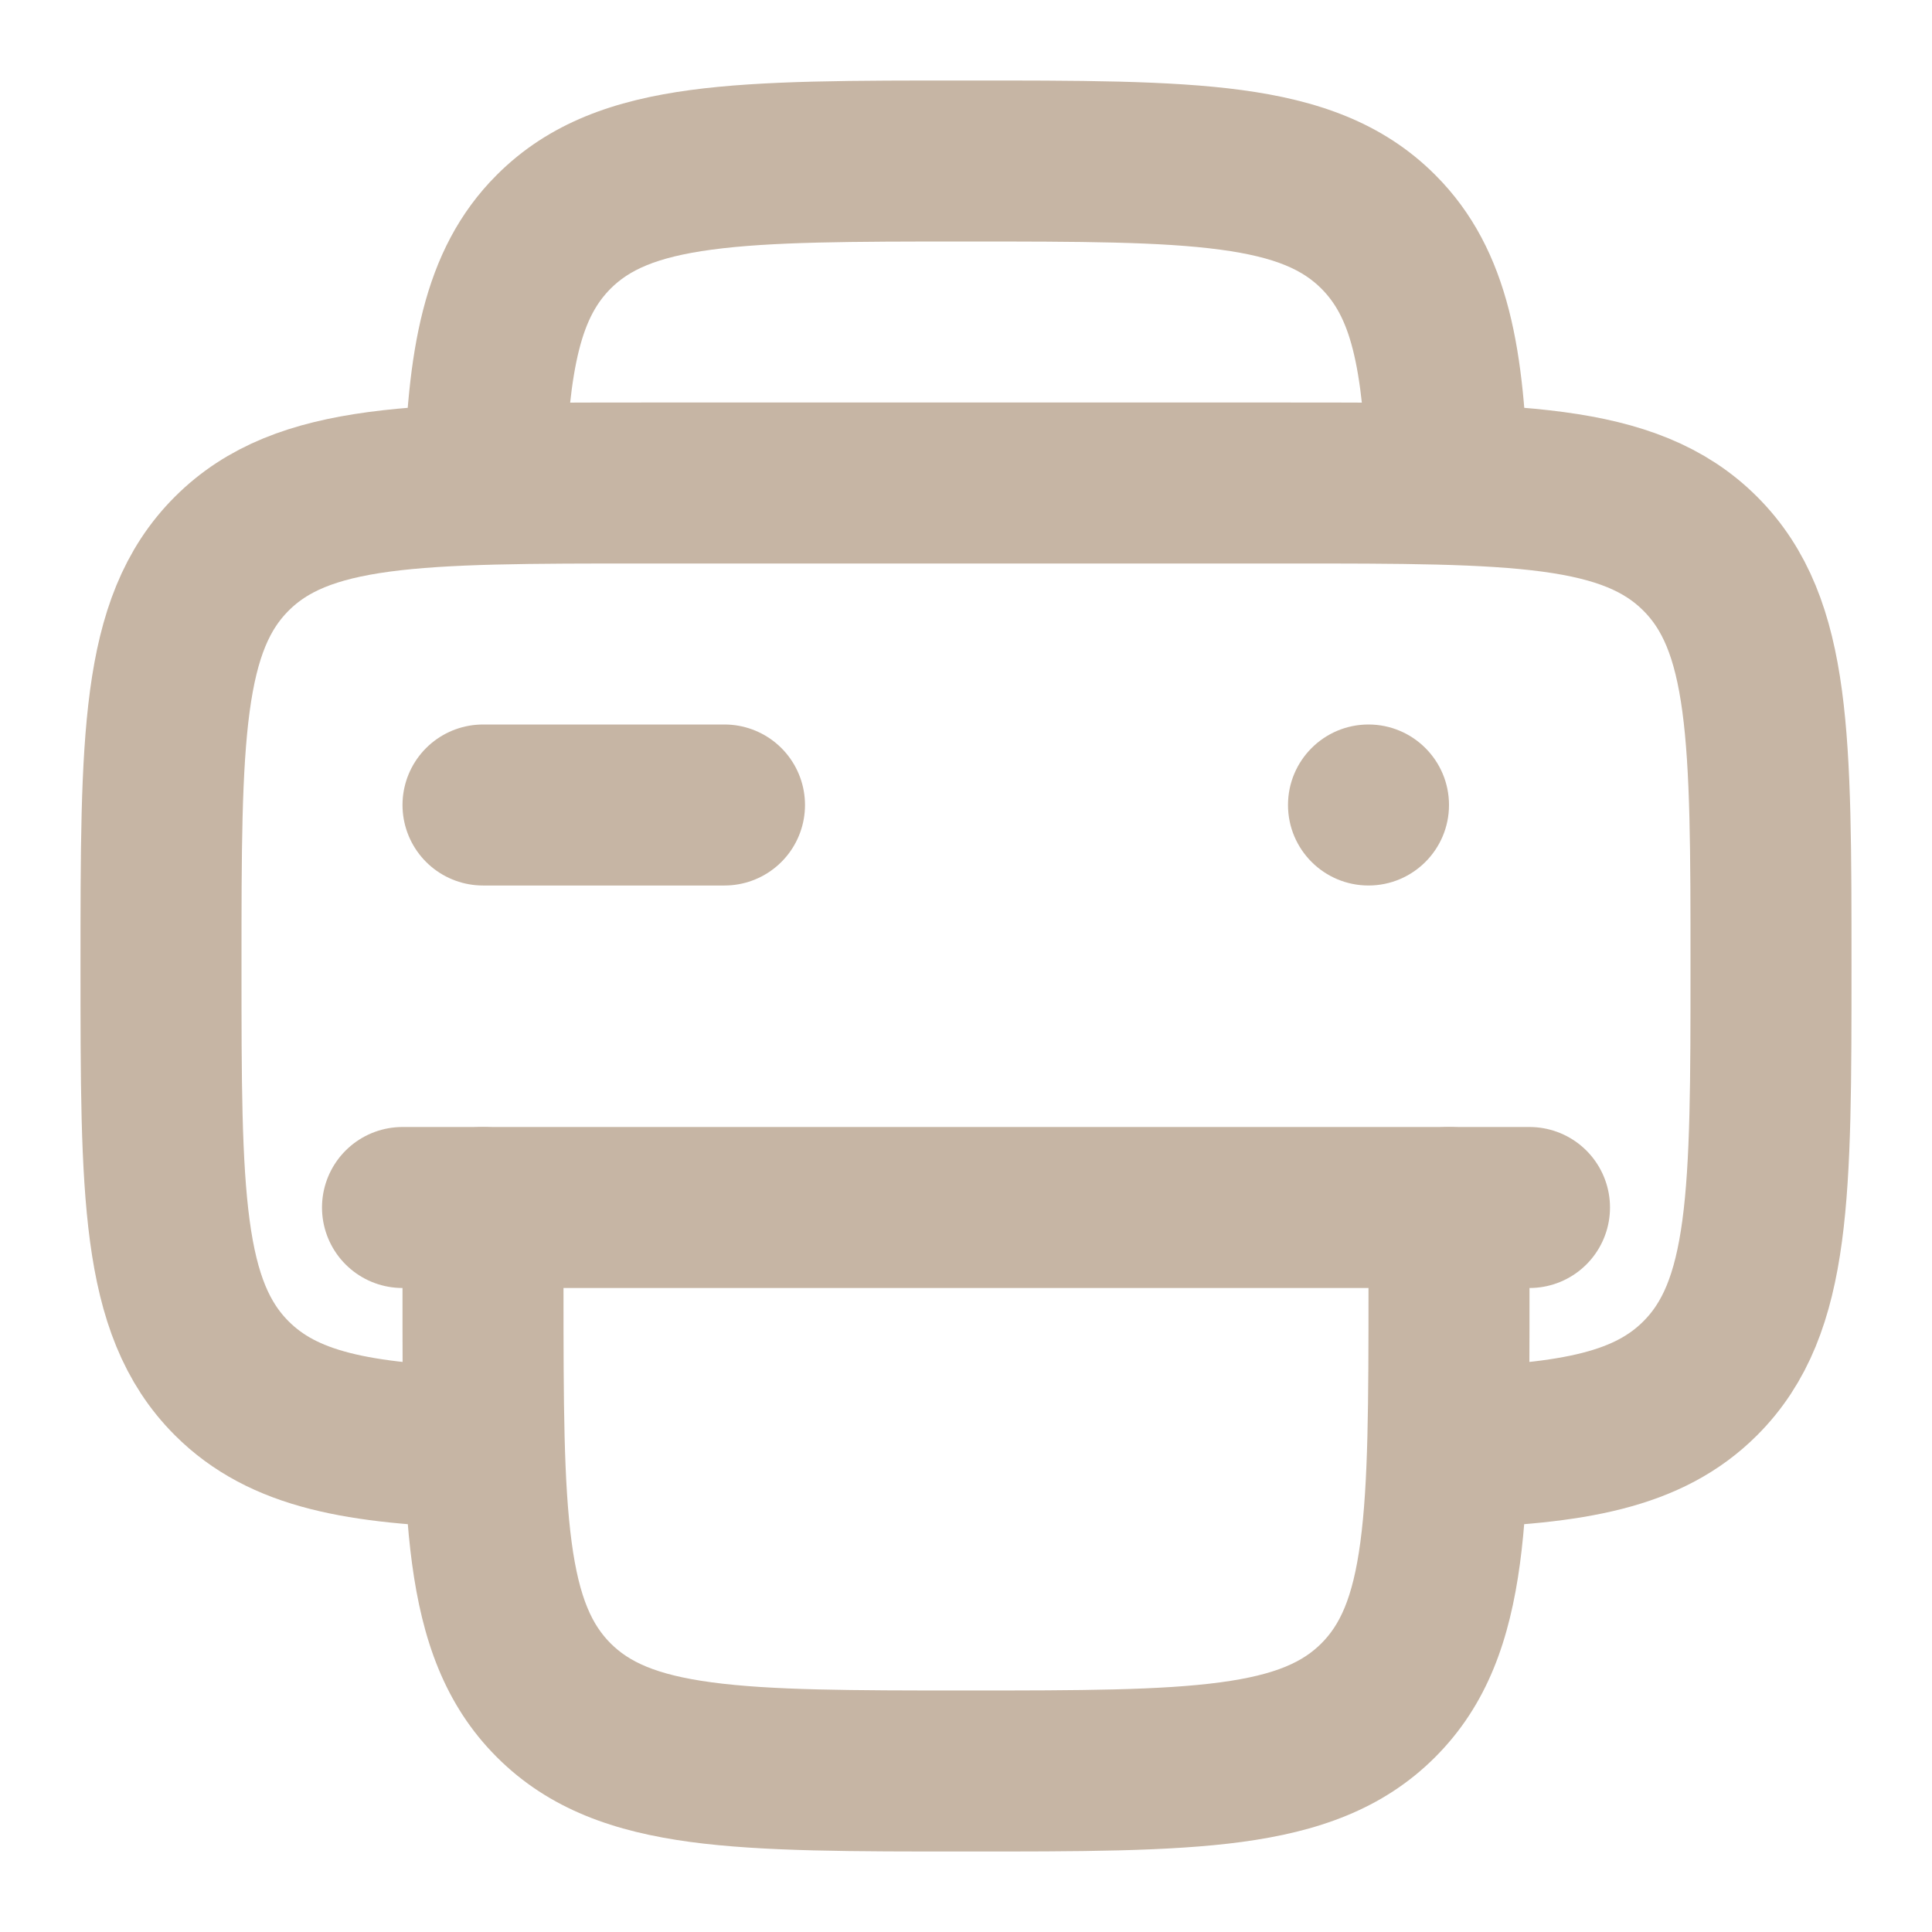 <svg width="18" height="18" viewBox="0 0 18 18" fill="none" xmlns="http://www.w3.org/2000/svg">
<g clip-path="url(#clip0_1331_4487)">
<path d="M4.5 13.487C3.335 13.452 2.64 13.322 2.159 12.841C1.5 12.182 1.5 11.121 1.5 9C1.5 6.879 1.5 5.818 2.159 5.159C2.818 4.5 3.879 4.5 6 4.5H12C14.121 4.5 15.182 4.5 15.841 5.159C16.5 5.818 16.5 6.879 16.5 9C16.5 11.121 16.5 12.182 15.841 12.841C15.36 13.322 14.665 13.452 13.5 13.487" stroke="#C6B5A4" stroke-width="1.5"/>
<path d="M6.75 7.5H4.5" stroke="#C6B5A4" stroke-width="1.5" stroke-linecap="round"/>
<path d="M14.25 11.25L3.75 11.25" stroke="#C6B5A4" stroke-width="1.5" stroke-linecap="round"/>
<path d="M12.841 2.159L12.311 2.689V2.689L12.841 2.159ZM5.159 2.159L5.689 2.689L5.689 2.689L5.159 2.159ZM5.159 15.841L5.689 15.311H5.689L5.159 15.841ZM14.25 11.25C14.25 10.836 13.914 10.5 13.5 10.5C13.086 10.5 12.75 10.836 12.75 11.25H14.25ZM5.25 11.25C5.25 10.836 4.914 10.5 4.5 10.5C4.086 10.5 3.75 10.836 3.75 11.25H5.25ZM12.75 12C12.75 13.082 12.748 13.818 12.674 14.369C12.603 14.899 12.478 15.144 12.311 15.311L13.371 16.371C13.863 15.879 14.067 15.265 14.161 14.569C14.252 13.895 14.25 13.04 14.25 12H12.75ZM9 17.25C10.04 17.25 10.895 17.252 11.569 17.161C12.265 17.067 12.879 16.863 13.371 16.371L12.311 15.311C12.144 15.478 11.899 15.603 11.369 15.674C10.818 15.748 10.082 15.75 9 15.75V17.25ZM9 2.25C10.082 2.25 10.818 2.252 11.369 2.326C11.899 2.397 12.144 2.522 12.311 2.689L13.371 1.629C12.879 1.137 12.265 0.933 11.569 0.839C10.895 0.748 10.04 0.75 9 0.75V2.25ZM9 0.75C7.961 0.75 7.106 0.748 6.431 0.839C5.735 0.933 5.121 1.137 4.629 1.629L5.689 2.689C5.856 2.522 6.102 2.397 6.631 2.326C7.182 2.252 7.918 2.25 9 2.25V0.75ZM3.75 12C3.75 13.04 3.748 13.895 3.839 14.569C3.933 15.265 4.137 15.879 4.629 16.371L5.689 15.311C5.522 15.144 5.397 14.899 5.326 14.369C5.252 13.818 5.25 13.082 5.25 12H3.75ZM9 15.75C7.918 15.75 7.182 15.748 6.631 15.674C6.102 15.603 5.856 15.478 5.689 15.311L4.629 16.371C5.121 16.863 5.735 17.067 6.431 17.161C7.106 17.252 7.961 17.25 9 17.25V15.75ZM14.237 4.477C14.202 3.324 14.083 2.34 13.371 1.629L12.311 2.689C12.561 2.94 12.702 3.346 12.737 4.523L14.237 4.477ZM5.263 4.523C5.298 3.346 5.439 2.94 5.689 2.689L4.629 1.629C3.917 2.34 3.798 3.324 3.763 4.477L5.263 4.523ZM14.25 12V11.25H12.75V12H14.25ZM5.25 12V11.25H3.75V12H5.25Z" fill="#C6B5A4"/>
<circle cx="12.75" cy="7.5" r="0.75" fill="#C6B5A4"/>
</g>
<defs>
<clipPath id="clip0_1331_4487">
<rect width="18" height="18" fill="white"/>
</clipPath>
</defs>
</svg>
